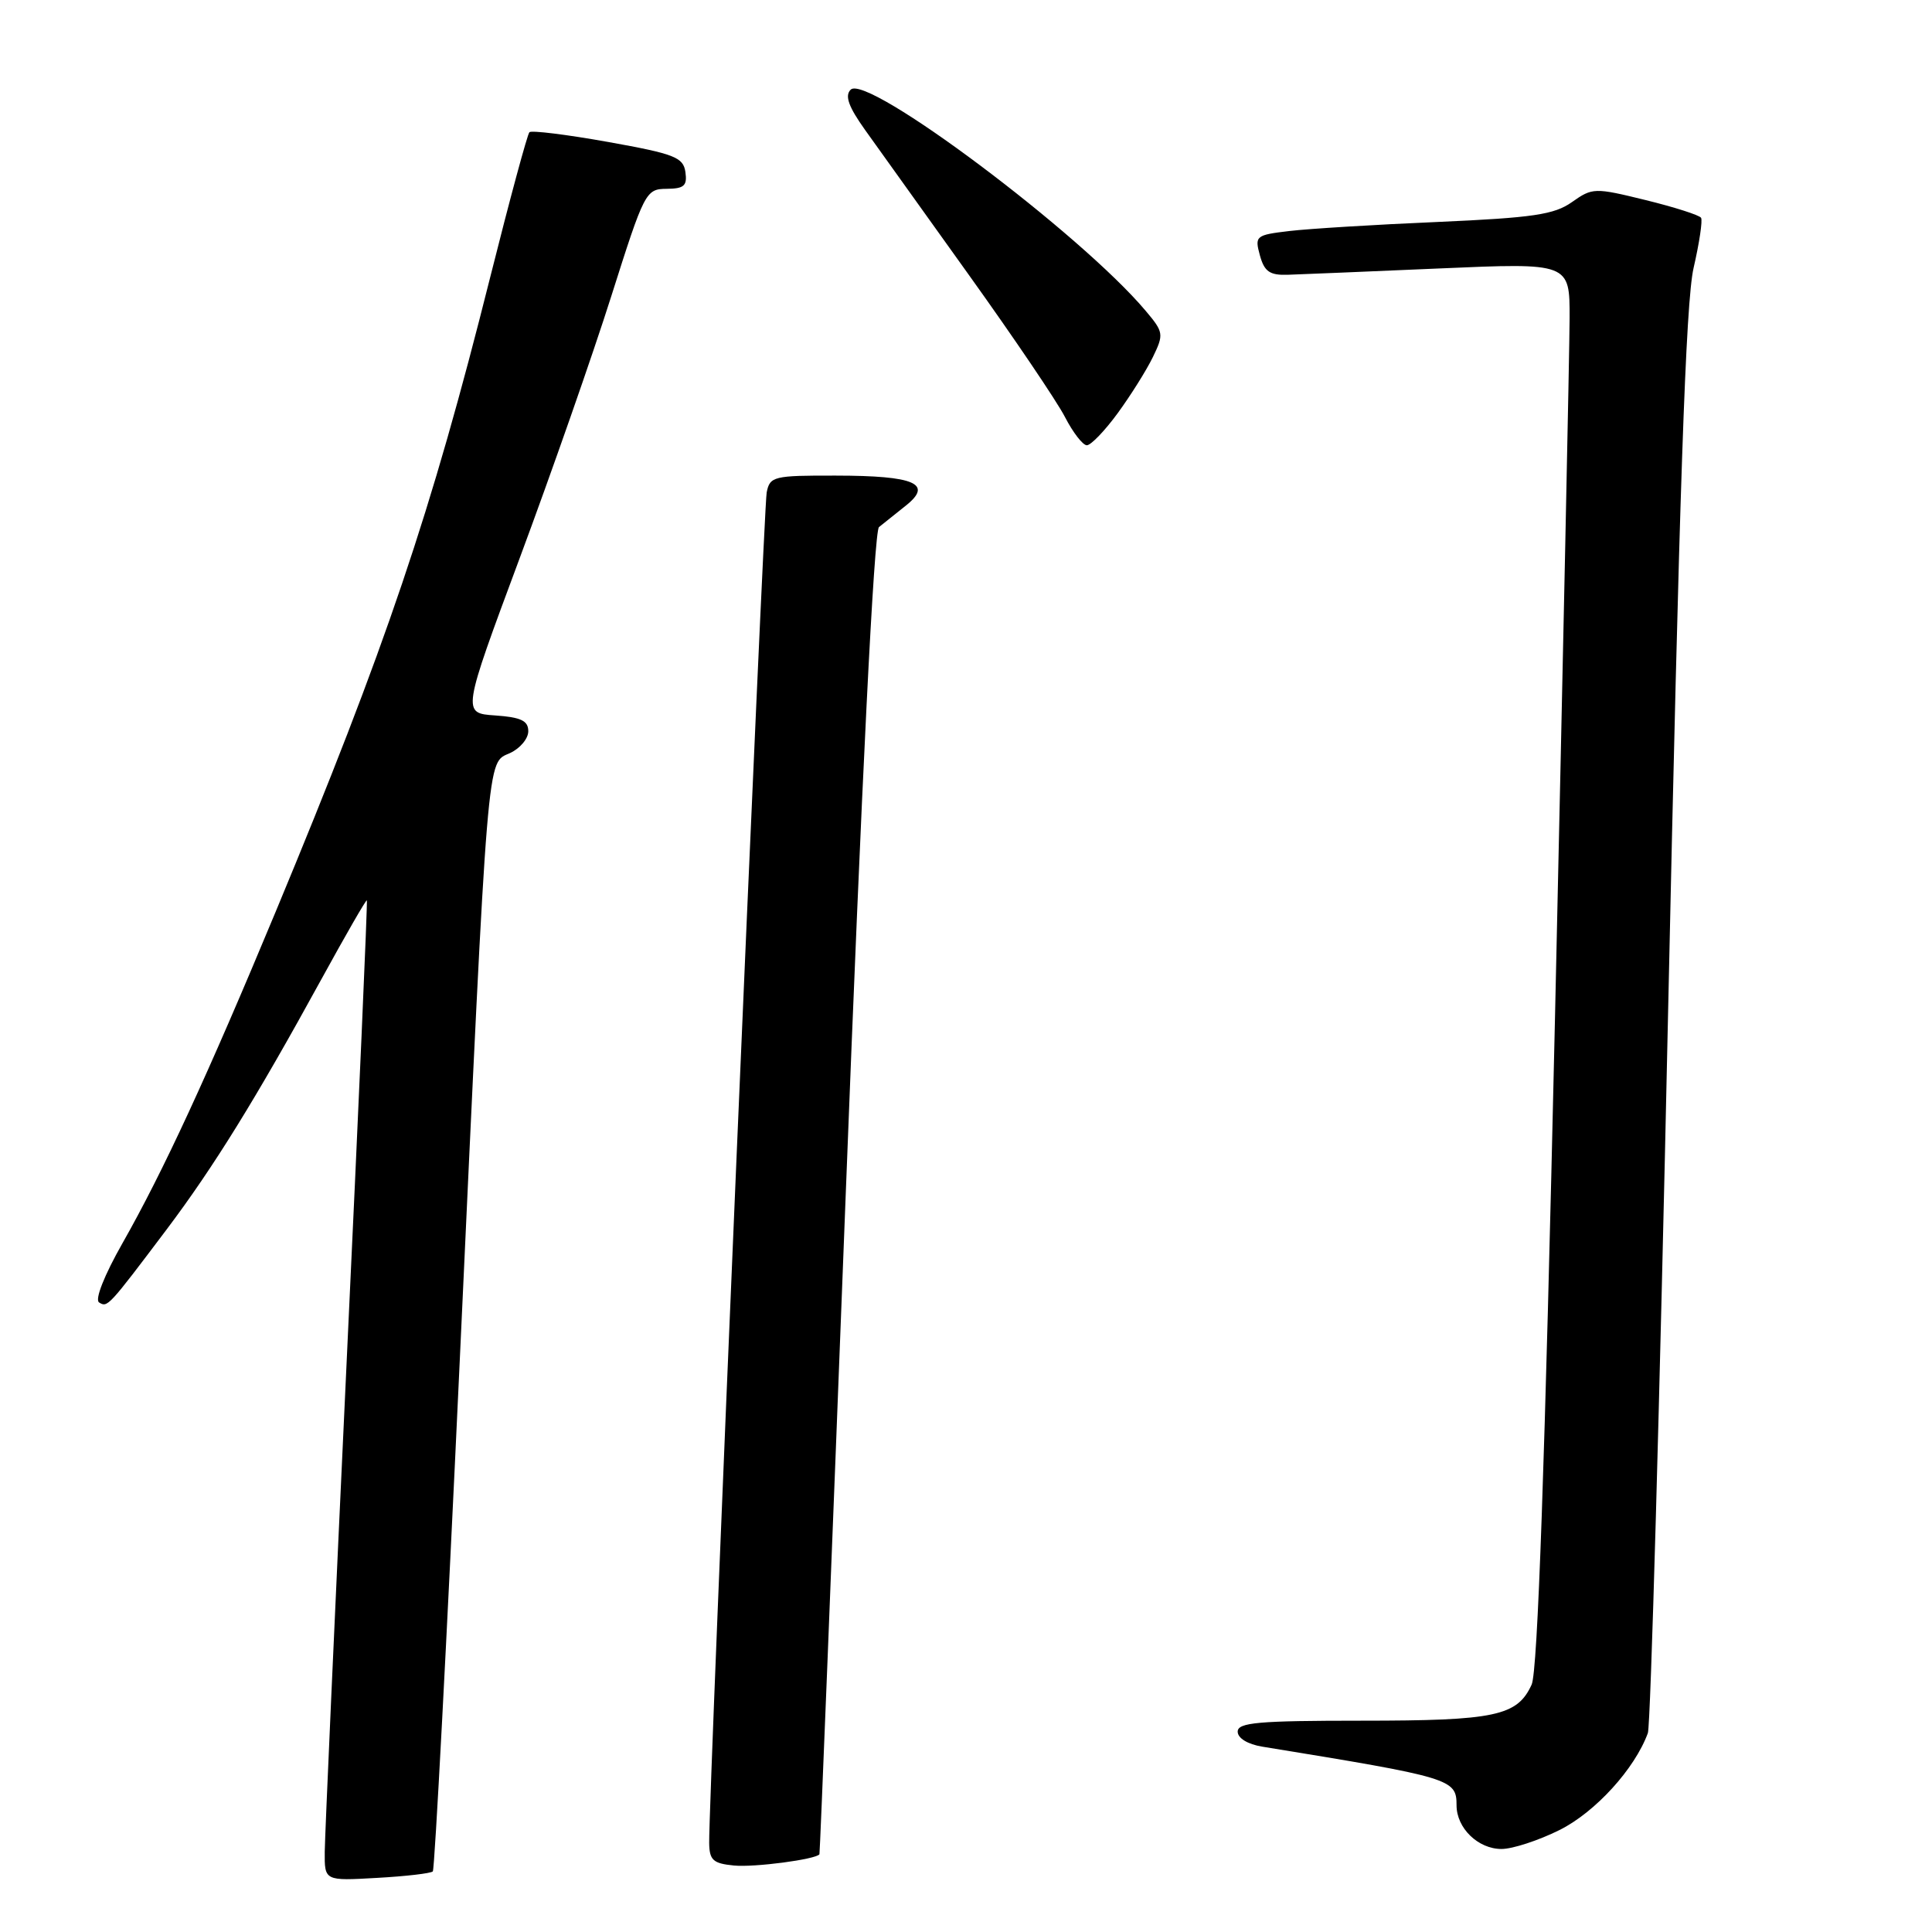 <?xml version="1.0" encoding="UTF-8" standalone="no"?>
<!DOCTYPE svg PUBLIC "-//W3C//DTD SVG 1.1//EN" "http://www.w3.org/Graphics/SVG/1.1/DTD/svg11.dtd" >
<svg xmlns="http://www.w3.org/2000/svg" xmlns:xlink="http://www.w3.org/1999/xlink" version="1.1" viewBox="0 0 256 256">
 <g >
 <path fill="currentColor"
d=" M 57.35 247.97 C 57.60 247.71 59.20 217.35 60.91 180.50 C 64.73 98.13 64.48 101.20 67.59 99.78 C 68.91 99.17 70.00 97.88 70.00 96.89 C 70.00 95.50 69.04 95.04 65.61 94.80 C 61.22 94.50 61.22 94.50 68.86 73.96 C 73.06 62.67 78.53 47.04 81.00 39.24 C 85.38 25.42 85.57 25.04 88.32 25.02 C 90.65 25.00 91.08 24.62 90.82 22.80 C 90.54 20.84 89.39 20.39 80.57 18.81 C 75.10 17.83 70.41 17.25 70.15 17.52 C 69.88 17.79 67.54 26.44 64.95 36.75 C 57.10 68.04 51.14 85.66 36.56 120.73 C 27.50 142.51 21.62 155.24 16.23 164.73 C 13.81 168.99 12.54 172.21 13.13 172.58 C 14.25 173.28 14.33 173.19 22.08 162.91 C 28.32 154.62 33.89 145.62 42.56 129.80 C 45.79 123.91 48.51 119.18 48.61 119.30 C 48.72 119.41 47.51 146.95 45.93 180.50 C 44.36 214.05 43.05 243.24 43.03 245.36 C 43.00 249.23 43.00 249.23 49.95 248.83 C 53.77 248.62 57.10 248.23 57.35 247.97 Z  M 108.58 245.70 C 108.65 245.59 110.22 206.16 112.07 158.09 C 114.18 103.31 115.82 70.36 116.47 69.84 C 117.04 69.38 118.62 68.11 120.00 67.02 C 123.69 64.10 121.25 63.03 110.77 63.02 C 102.51 63.00 102.01 63.12 101.59 65.25 C 101.18 67.33 93.90 238.18 93.97 244.19 C 94.00 246.48 94.48 246.92 97.25 247.19 C 99.94 247.46 108.11 246.38 108.58 245.70 Z  M 206.64 242.49 C 211.38 240.13 216.62 234.38 218.35 229.64 C 218.72 228.62 219.92 185.87 221.02 134.64 C 222.52 64.99 223.37 39.99 224.41 35.50 C 225.17 32.20 225.62 29.21 225.40 28.86 C 225.19 28.51 221.88 27.45 218.05 26.51 C 211.28 24.85 211.01 24.86 208.29 26.78 C 205.94 28.44 203.15 28.85 190.50 29.41 C 182.25 29.76 173.41 30.31 170.86 30.61 C 166.39 31.14 166.24 31.26 166.94 33.83 C 167.53 35.98 168.24 36.48 170.59 36.41 C 172.19 36.36 181.26 35.98 190.75 35.57 C 208.00 34.82 208.00 34.82 207.98 42.16 C 207.97 46.20 207.09 88.01 206.04 135.08 C 204.70 194.35 203.75 221.45 202.95 223.22 C 201.05 227.38 198.14 228.00 180.45 228.00 C 166.72 228.00 164.00 228.24 164.00 229.45 C 164.00 230.32 165.32 231.12 167.25 231.44 C 192.36 235.53 193.00 235.72 193.00 239.21 C 193.00 242.23 195.85 245.00 198.96 245.00 C 200.42 245.00 203.87 243.87 206.64 242.49 Z  M 148.10 54.75 C 149.81 52.41 151.91 49.07 152.76 47.32 C 154.23 44.29 154.19 44.01 151.81 41.19 C 143.21 30.97 114.87 9.73 112.72 11.88 C 111.91 12.69 112.43 14.14 114.65 17.25 C 116.32 19.59 122.52 28.25 128.43 36.50 C 134.34 44.75 140.05 53.19 141.11 55.25 C 142.17 57.31 143.48 59.00 144.01 59.00 C 144.55 59.00 146.39 57.09 148.10 54.75 Z "/>
</g>
</svg>